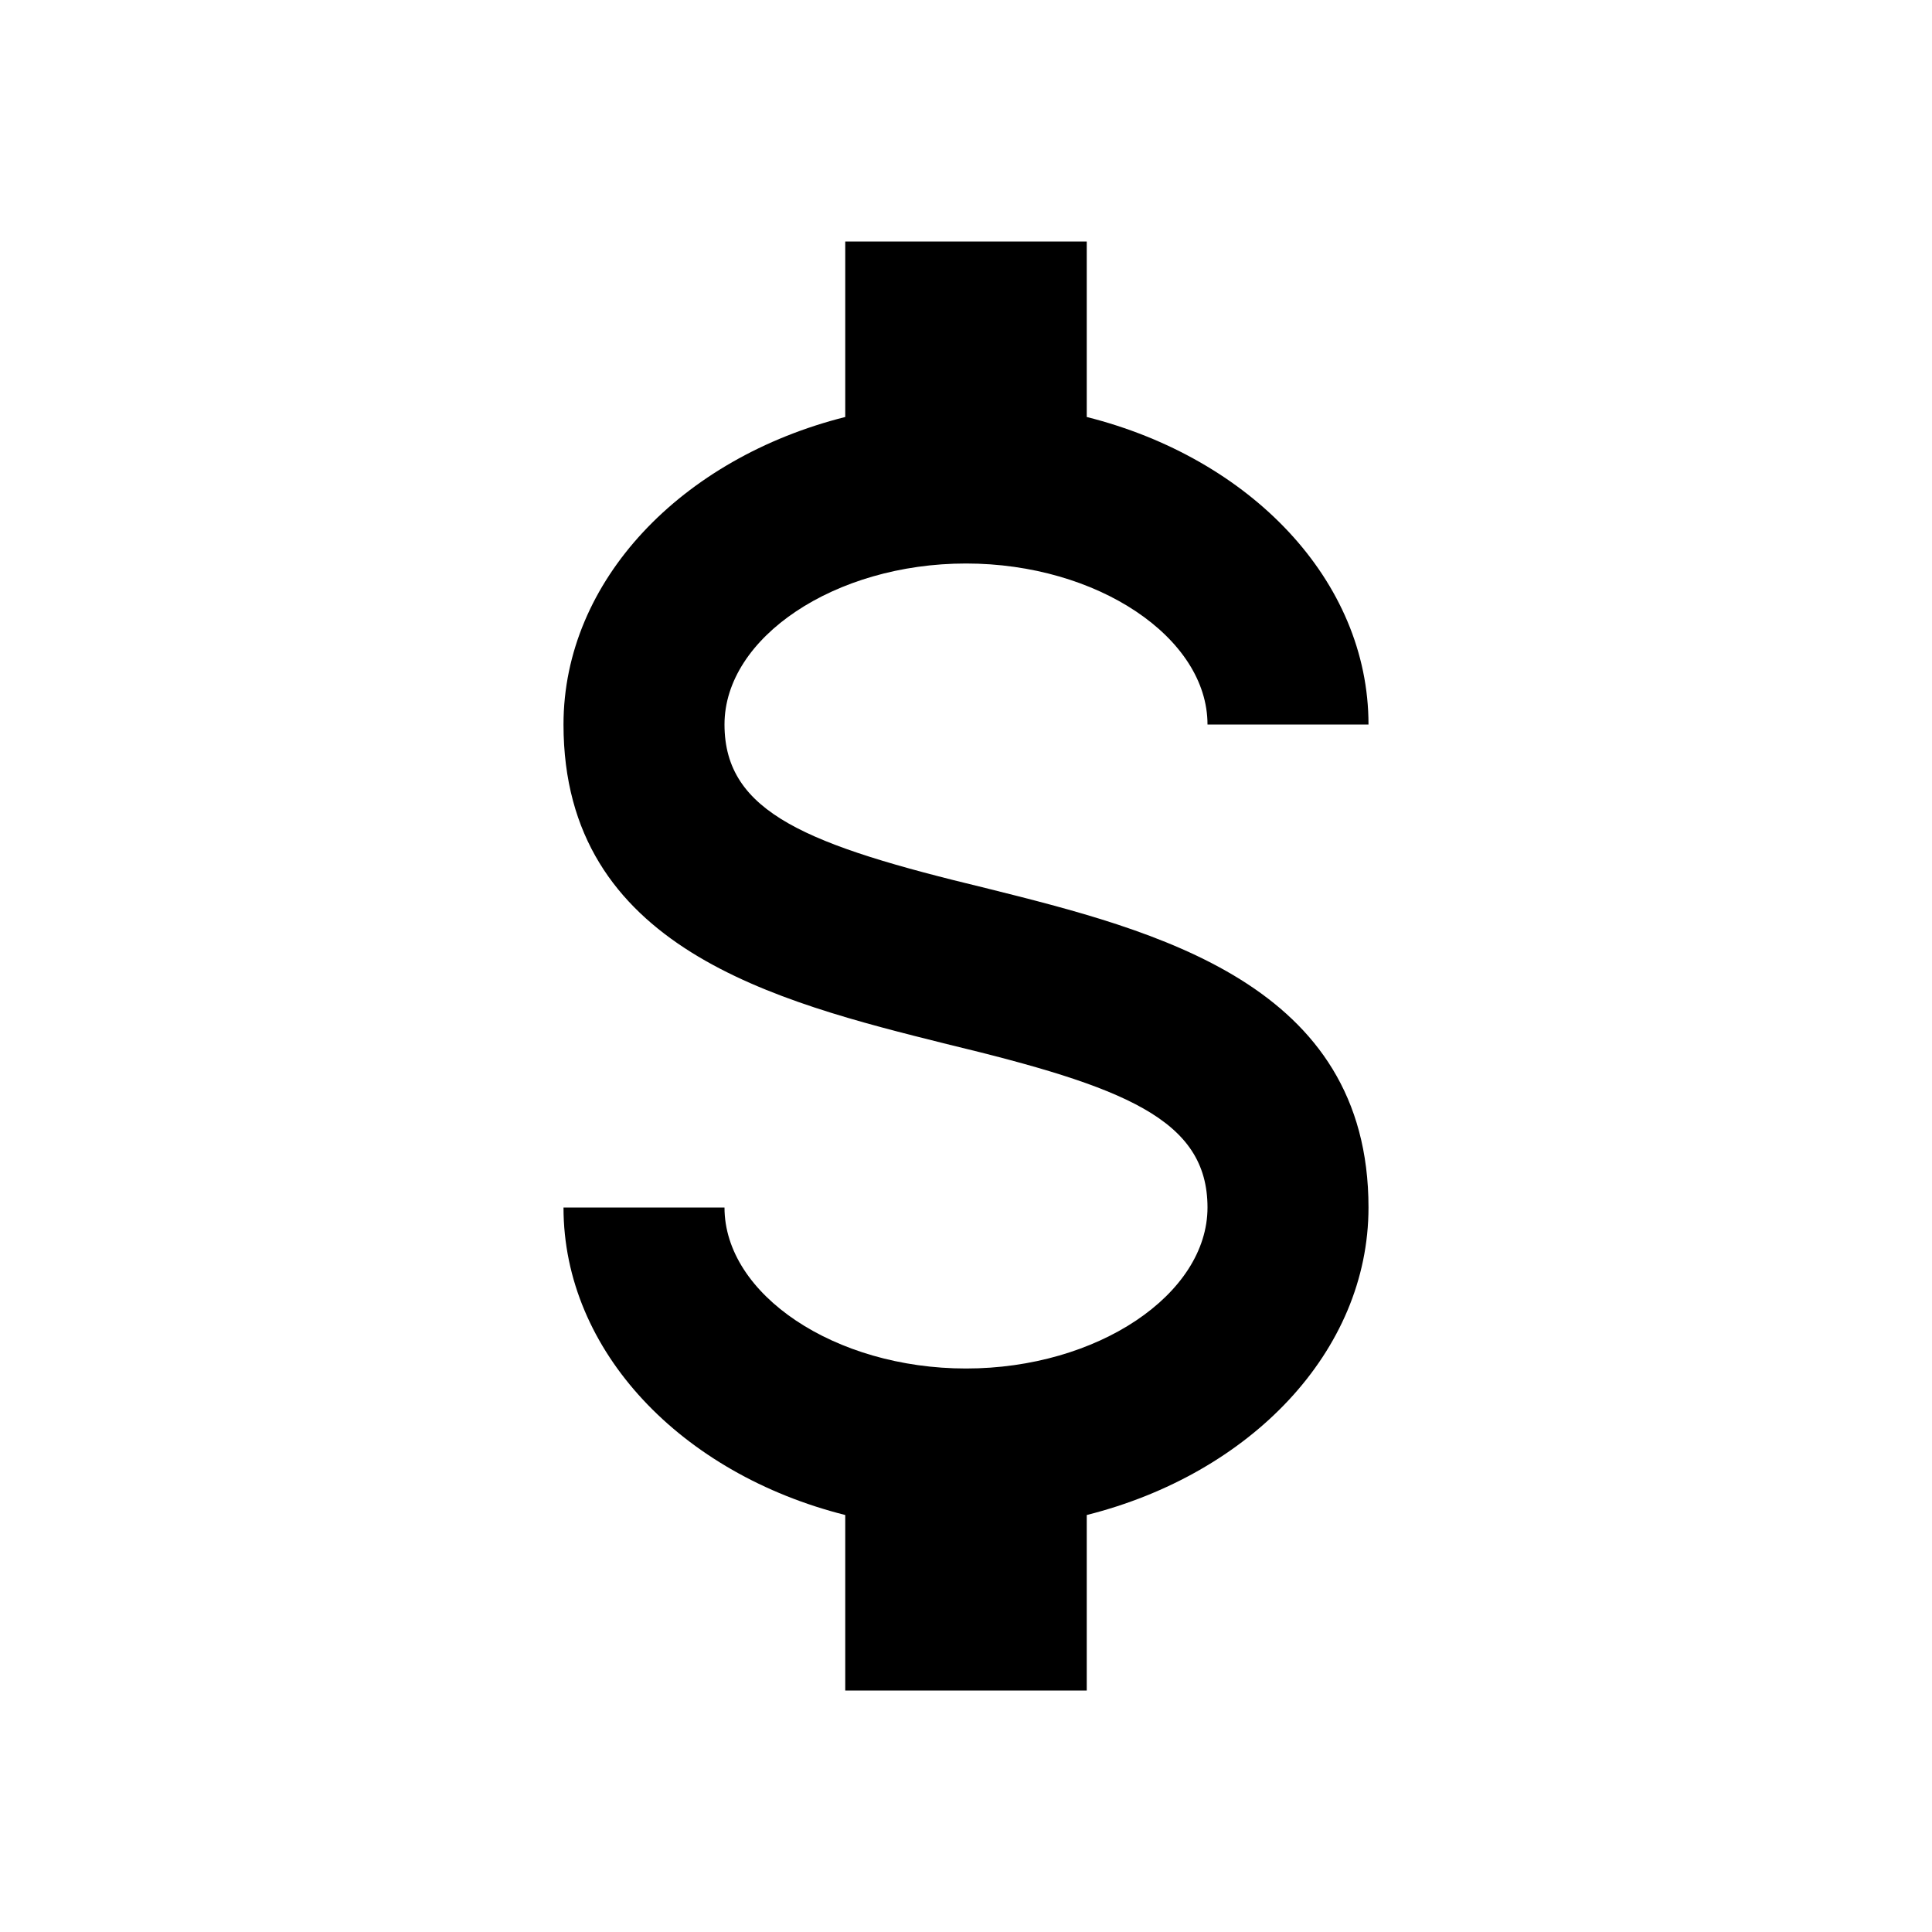 <svg xmlns="http://www.w3.org/2000/svg" width="18" height="18" viewBox="0 0 18 18"><path fill-rule="evenodd" d="M5.25 11.25h1.5c0 .81 1.027 1.5 2.25 1.5s2.25-.69 2.25-1.5c0-.825-.78-1.125-2.43-1.523-1.59-.397-3.57-.892-3.57-2.977 0-1.343 1.103-2.482 2.625-2.865V2.25h2.25v1.635c1.523.383 2.625 1.522 2.625 2.865h-1.5c0-.81-1.027-1.5-2.25-1.5s-2.25.69-2.25 1.5c0 .825.78 1.125 2.43 1.523 1.59.397 3.57.892 3.57 2.977 0 1.342-1.102 2.482-2.625 2.865v1.635h-2.25v-1.635c-1.522-.383-2.625-1.523-2.625-2.865z" clip-rule="evenodd"/></svg>